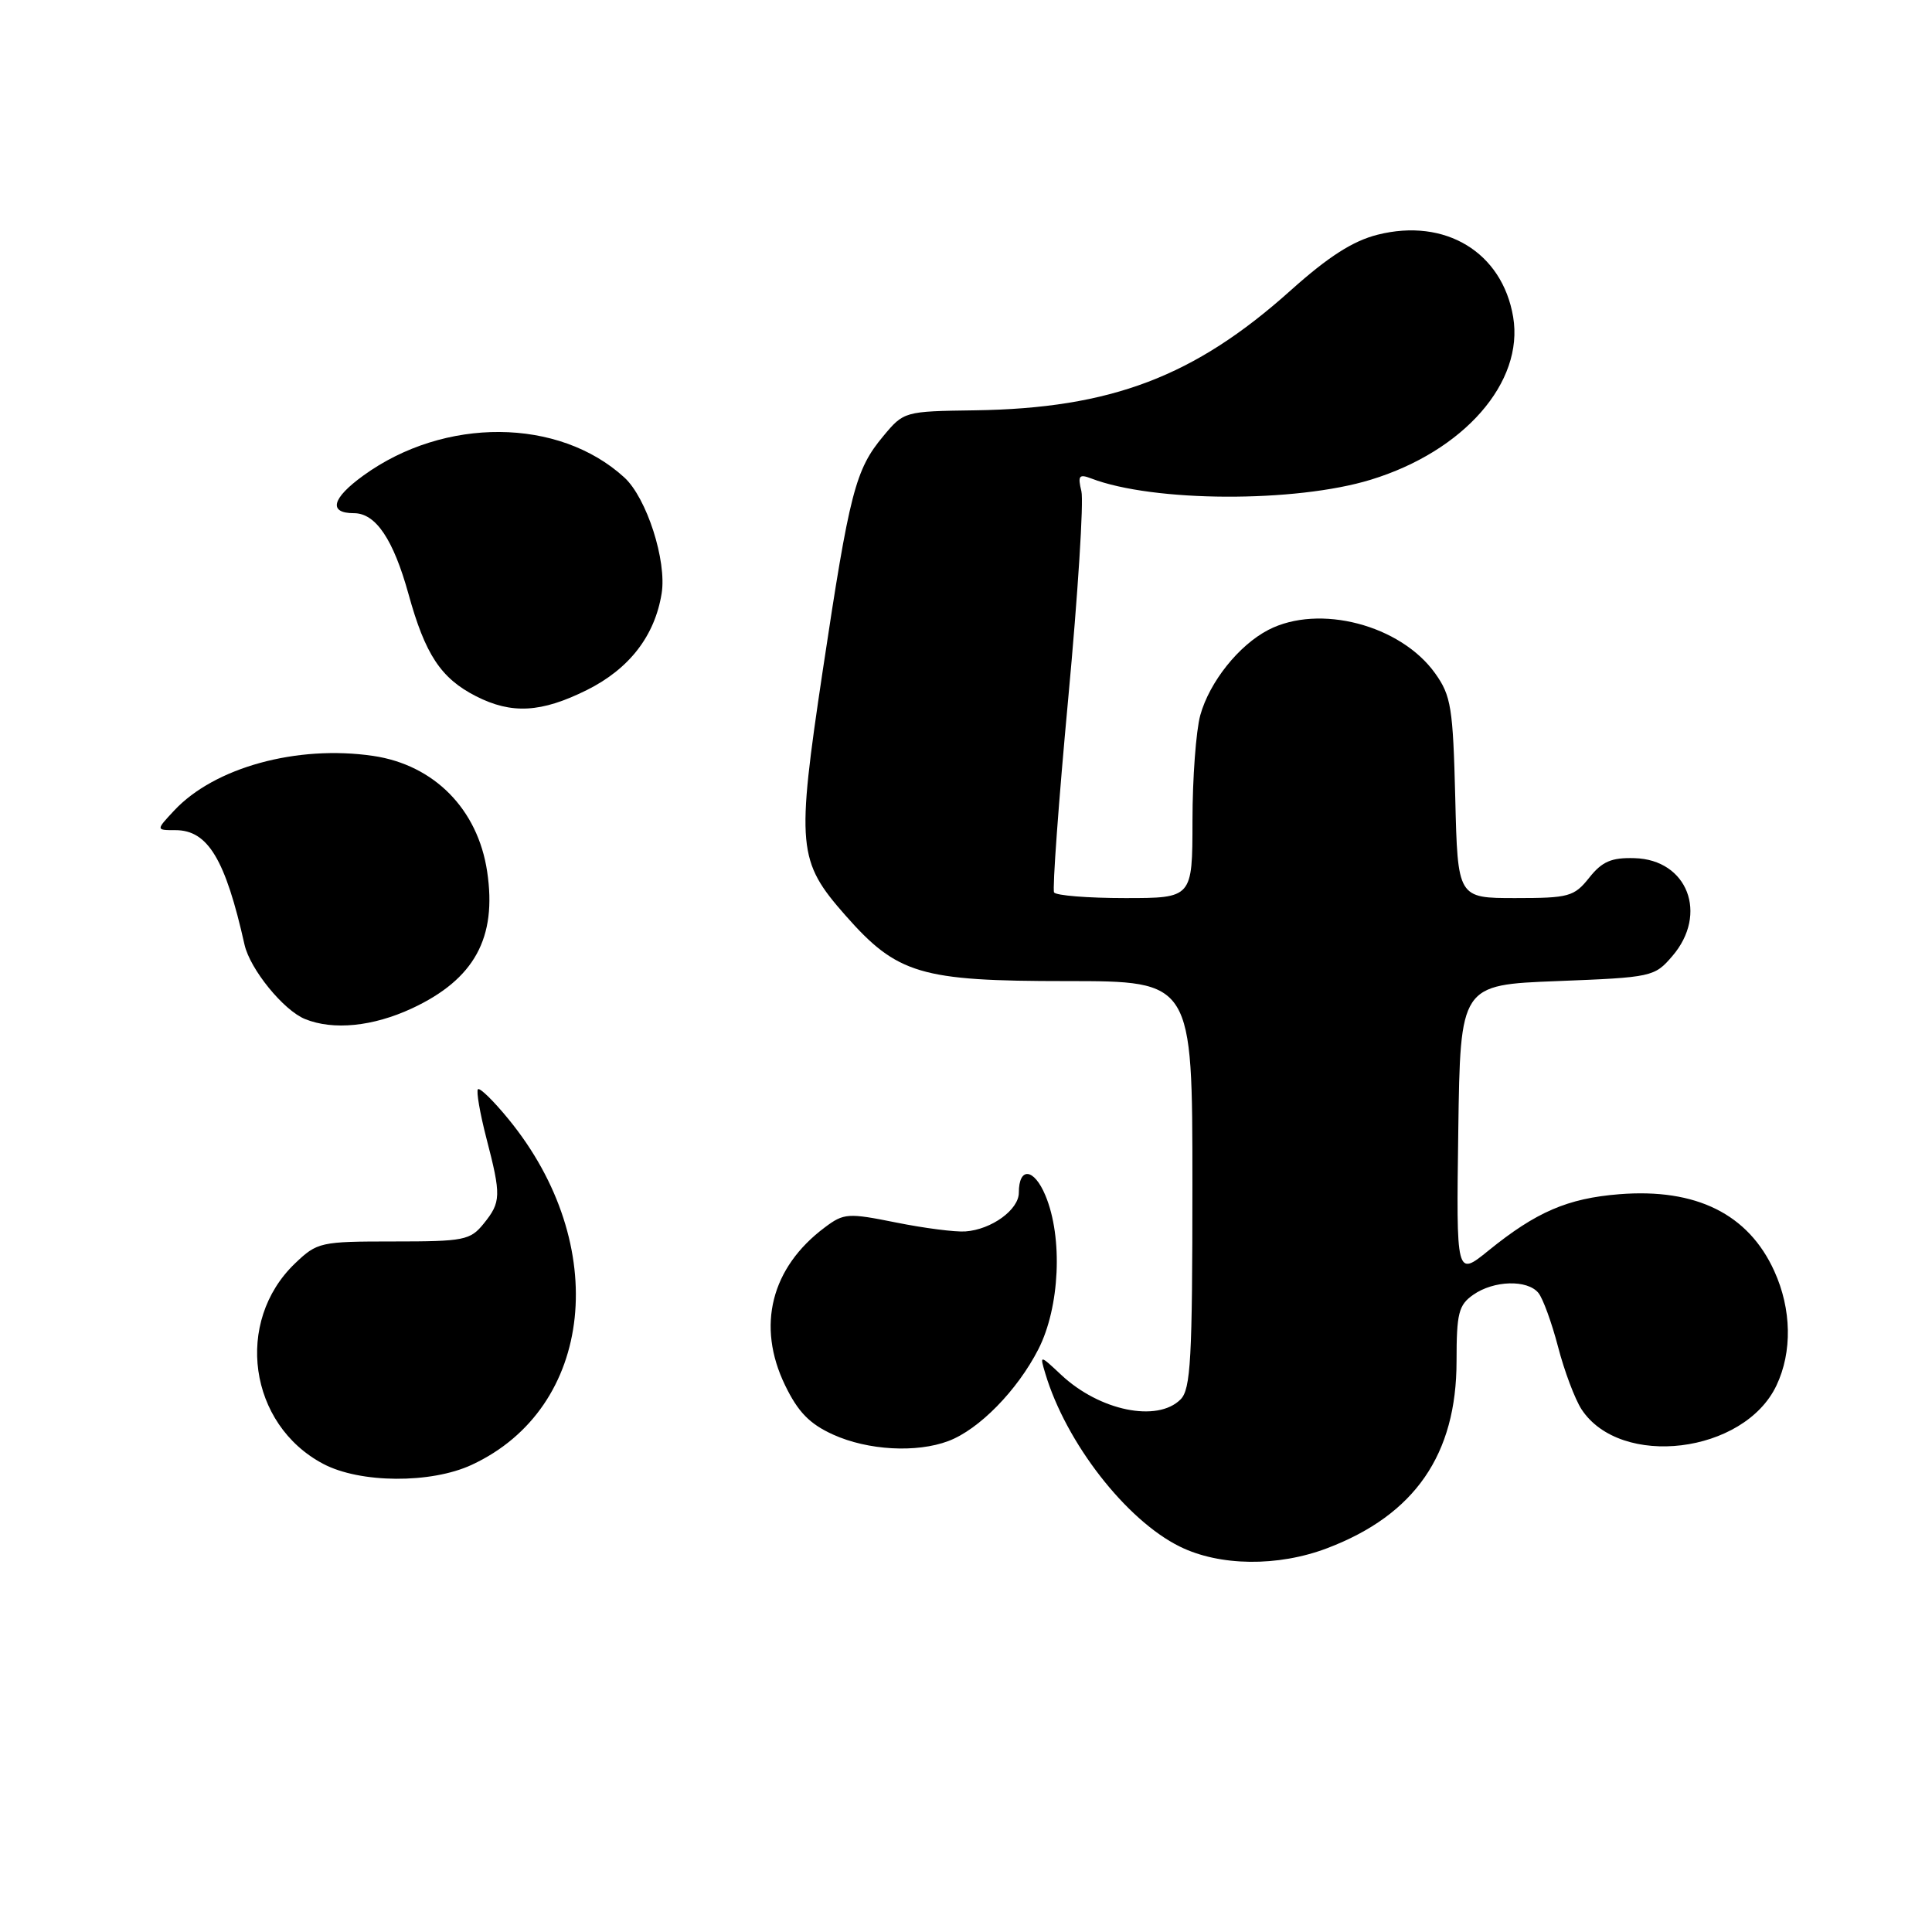 <?xml version="1.0" encoding="UTF-8" standalone="no"?>
<!DOCTYPE svg PUBLIC "-//W3C//DTD SVG 1.1//EN" "http://www.w3.org/Graphics/SVG/1.1/DTD/svg11.dtd" >
<svg xmlns="http://www.w3.org/2000/svg" xmlns:xlink="http://www.w3.org/1999/xlink" version="1.1" viewBox="0 0 256 256">
 <g >
 <path fill="currentColor"
d=" M 175.87 205.14 C 187.47 200.73 193.00 192.73 193.00 180.36 C 193.00 174.01 193.27 172.92 195.22 171.56 C 197.93 169.66 202.37 169.53 203.84 171.31 C 204.44 172.03 205.61 175.25 206.45 178.46 C 207.28 181.67 208.69 185.40 209.56 186.74 C 214.73 194.62 231.11 192.62 235.39 183.58 C 237.50 179.14 237.40 173.47 235.10 168.42 C 231.67 160.86 224.74 157.43 214.56 158.24 C 207.71 158.79 203.56 160.58 197.23 165.71 C 192.96 169.17 192.96 169.17 193.23 149.83 C 193.50 130.50 193.50 130.50 206.34 130.00 C 218.89 129.51 219.23 129.44 221.59 126.69 C 226.39 121.11 223.61 113.90 216.58 113.71 C 213.52 113.62 212.29 114.15 210.58 116.30 C 208.58 118.81 207.89 119.00 200.79 119.00 C 193.15 119.00 193.15 119.00 192.83 105.75 C 192.53 93.76 192.28 92.19 190.17 89.23 C 185.58 82.80 174.80 79.99 168.07 83.46 C 164.15 85.49 160.27 90.35 159.04 94.78 C 158.48 96.83 158.01 103.11 158.01 108.75 C 158.00 119.00 158.00 119.00 149.06 119.00 C 144.14 119.00 139.92 118.66 139.67 118.25 C 139.43 117.84 140.27 106.25 141.55 92.50 C 142.83 78.75 143.61 66.41 143.29 65.09 C 142.79 63.03 142.98 62.78 144.60 63.40 C 152.81 66.55 171.65 66.63 181.65 63.56 C 193.98 59.78 201.96 50.65 200.50 41.99 C 199.05 33.42 191.50 28.84 182.54 31.10 C 179.27 31.92 176.01 34.01 171.02 38.48 C 158.27 49.91 147.22 54.11 129.17 54.37 C 119.84 54.50 119.76 54.52 117.04 57.79 C 113.34 62.22 112.57 65.21 109.02 88.84 C 105.51 112.24 105.68 114.09 112.01 121.28 C 118.89 129.09 121.95 130.00 141.32 130.00 C 158.00 130.00 158.00 130.00 158.00 156.93 C 158.00 180.08 157.78 184.08 156.43 185.43 C 153.35 188.51 145.71 186.94 140.63 182.19 C 137.76 179.50 137.76 179.50 138.51 182.00 C 141.25 191.17 149.21 201.41 156.31 204.92 C 161.60 207.54 169.33 207.63 175.87 205.14 Z  M 62.50 194.10 C 78.74 186.57 81.03 164.94 67.36 148.27 C 65.39 145.86 63.58 144.09 63.33 144.33 C 63.09 144.58 63.59 147.48 64.44 150.78 C 66.43 158.44 66.40 159.28 64.09 162.14 C 62.31 164.34 61.48 164.50 52.15 164.50 C 42.45 164.50 42.04 164.59 39.09 167.41 C 31.03 175.13 32.95 188.76 42.83 193.97 C 47.70 196.55 57.10 196.61 62.50 194.10 Z  M 125.68 190.94 C 129.73 189.41 134.80 184.24 137.59 178.78 C 140.43 173.22 140.86 163.98 138.52 158.40 C 137.01 154.78 135.00 154.58 135.00 158.04 C 135.00 160.29 131.39 162.92 127.93 163.17 C 126.59 163.27 122.46 162.74 118.74 161.99 C 112.37 160.71 111.82 160.74 109.30 162.63 C 102.17 167.95 100.22 175.69 104.02 183.54 C 105.74 187.10 107.28 188.68 110.39 190.09 C 114.99 192.18 121.45 192.54 125.68 190.94 Z  M 54.58 133.62 C 62.86 129.76 65.87 124.28 64.55 115.48 C 63.31 107.21 57.52 101.35 49.44 100.16 C 39.36 98.68 28.41 101.69 23.08 107.40 C 20.65 110.00 20.65 110.00 23.25 110.00 C 27.54 110.00 29.86 113.84 32.40 125.17 C 33.13 128.42 37.57 133.88 40.42 135.03 C 44.17 136.55 49.41 136.02 54.58 133.62 Z  M 77.77 91.43 C 83.38 88.63 86.76 84.27 87.67 78.64 C 88.37 74.32 85.69 65.97 82.72 63.26 C 74.04 55.33 58.90 55.22 48.15 63.01 C 43.96 66.04 43.47 68.00 46.90 68.00 C 49.79 68.00 52.12 71.47 54.13 78.72 C 56.34 86.73 58.42 89.88 63.07 92.25 C 67.80 94.66 71.72 94.44 77.77 91.43 Z "/>
</g>
</svg>